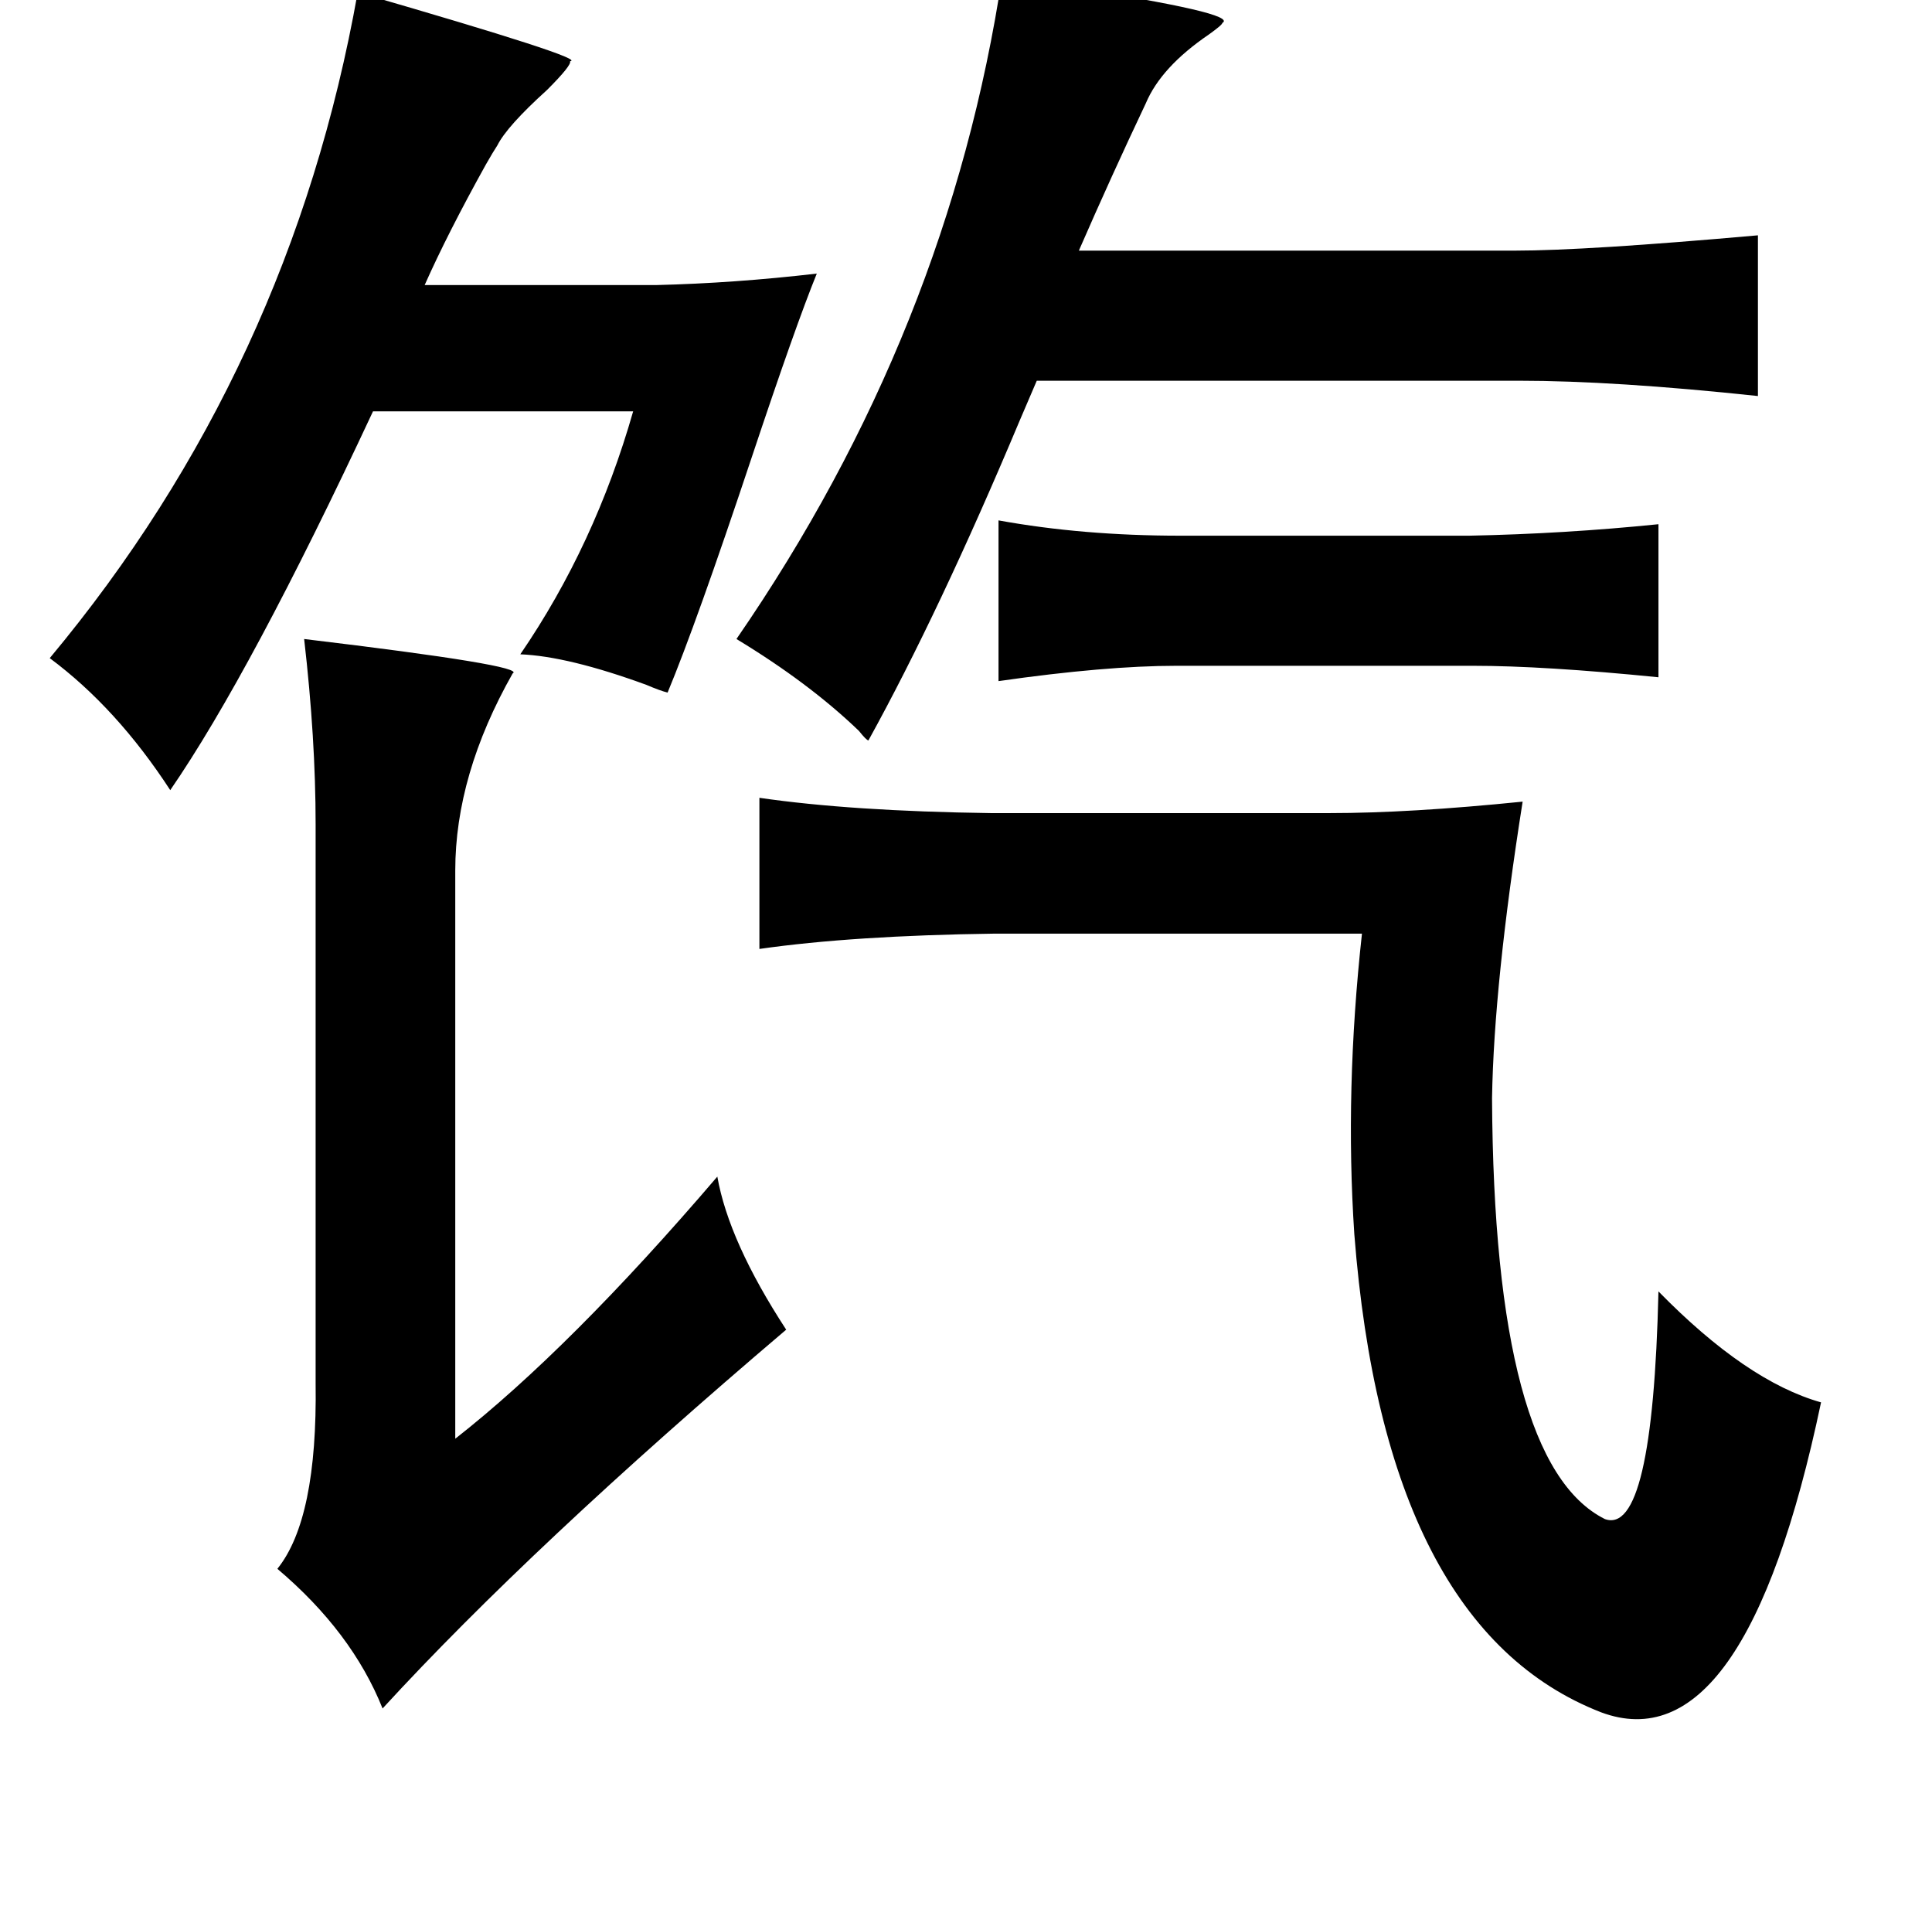 <?xml version="1.0" standalone="no"?>
<!DOCTYPE svg PUBLIC "-//W3C//DTD SVG 1.1//EN" "http://www.w3.org/Graphics/SVG/1.1/DTD/svg11.dtd" >
<svg xmlns="http://www.w3.org/2000/svg" xmlns:xlink="http://www.w3.org/1999/xlink" version="1.1" viewBox="-10 0 1010 1000">
   <path fill="currentColor"
d="M514 -13l33 6q91 14 82 19q0 1 -7 6q-25 17 -33 36q-18 38 -35 77h228q37 0 127 -8v84q-75 -8 -125 -8h-252l-9 21q-42 100 -79 167q-1 0 -5 -5q-26 -25 -64 -48q111 -161 139 -347zM177 -4q121 35 111 36q1 2 -12 15q-21 19 -26 29q-2 3 -6 10q-20 36 -32 63h121
q41 -1 84 -6q-11 27 -34 96q-29 87 -44 123q-4 -1 -11 -4q-41 -15 -66 -16q39 -57 59 -127h-136q-64 137 -106 198q-28 -43 -63 -69q126 -151 161 -348zM857 274v80q-60 -6 -97 -6h-155q-37 0 -93 8v-84q44 8 95 8h151q50 -1 99 -6zM149 334q117 14 109 18q-30 53 -30 103
v297q60 -47 137 -137q6 34 36 80q-133 113 -211 198q-16 -40 -55 -73q21 -26 20 -97v-292q0 -45 -6 -97zM387 417q48 7 121 8h177q42 0 101 -6q-15 95 -16 155q1 191 59 220q25 9 28 -119q46 47 85 58q-40 190 -115 162q-113 -44 -129 -250q-5 -75 4 -157h-192q-74 1 -123 8
v-79z" />
</svg>
